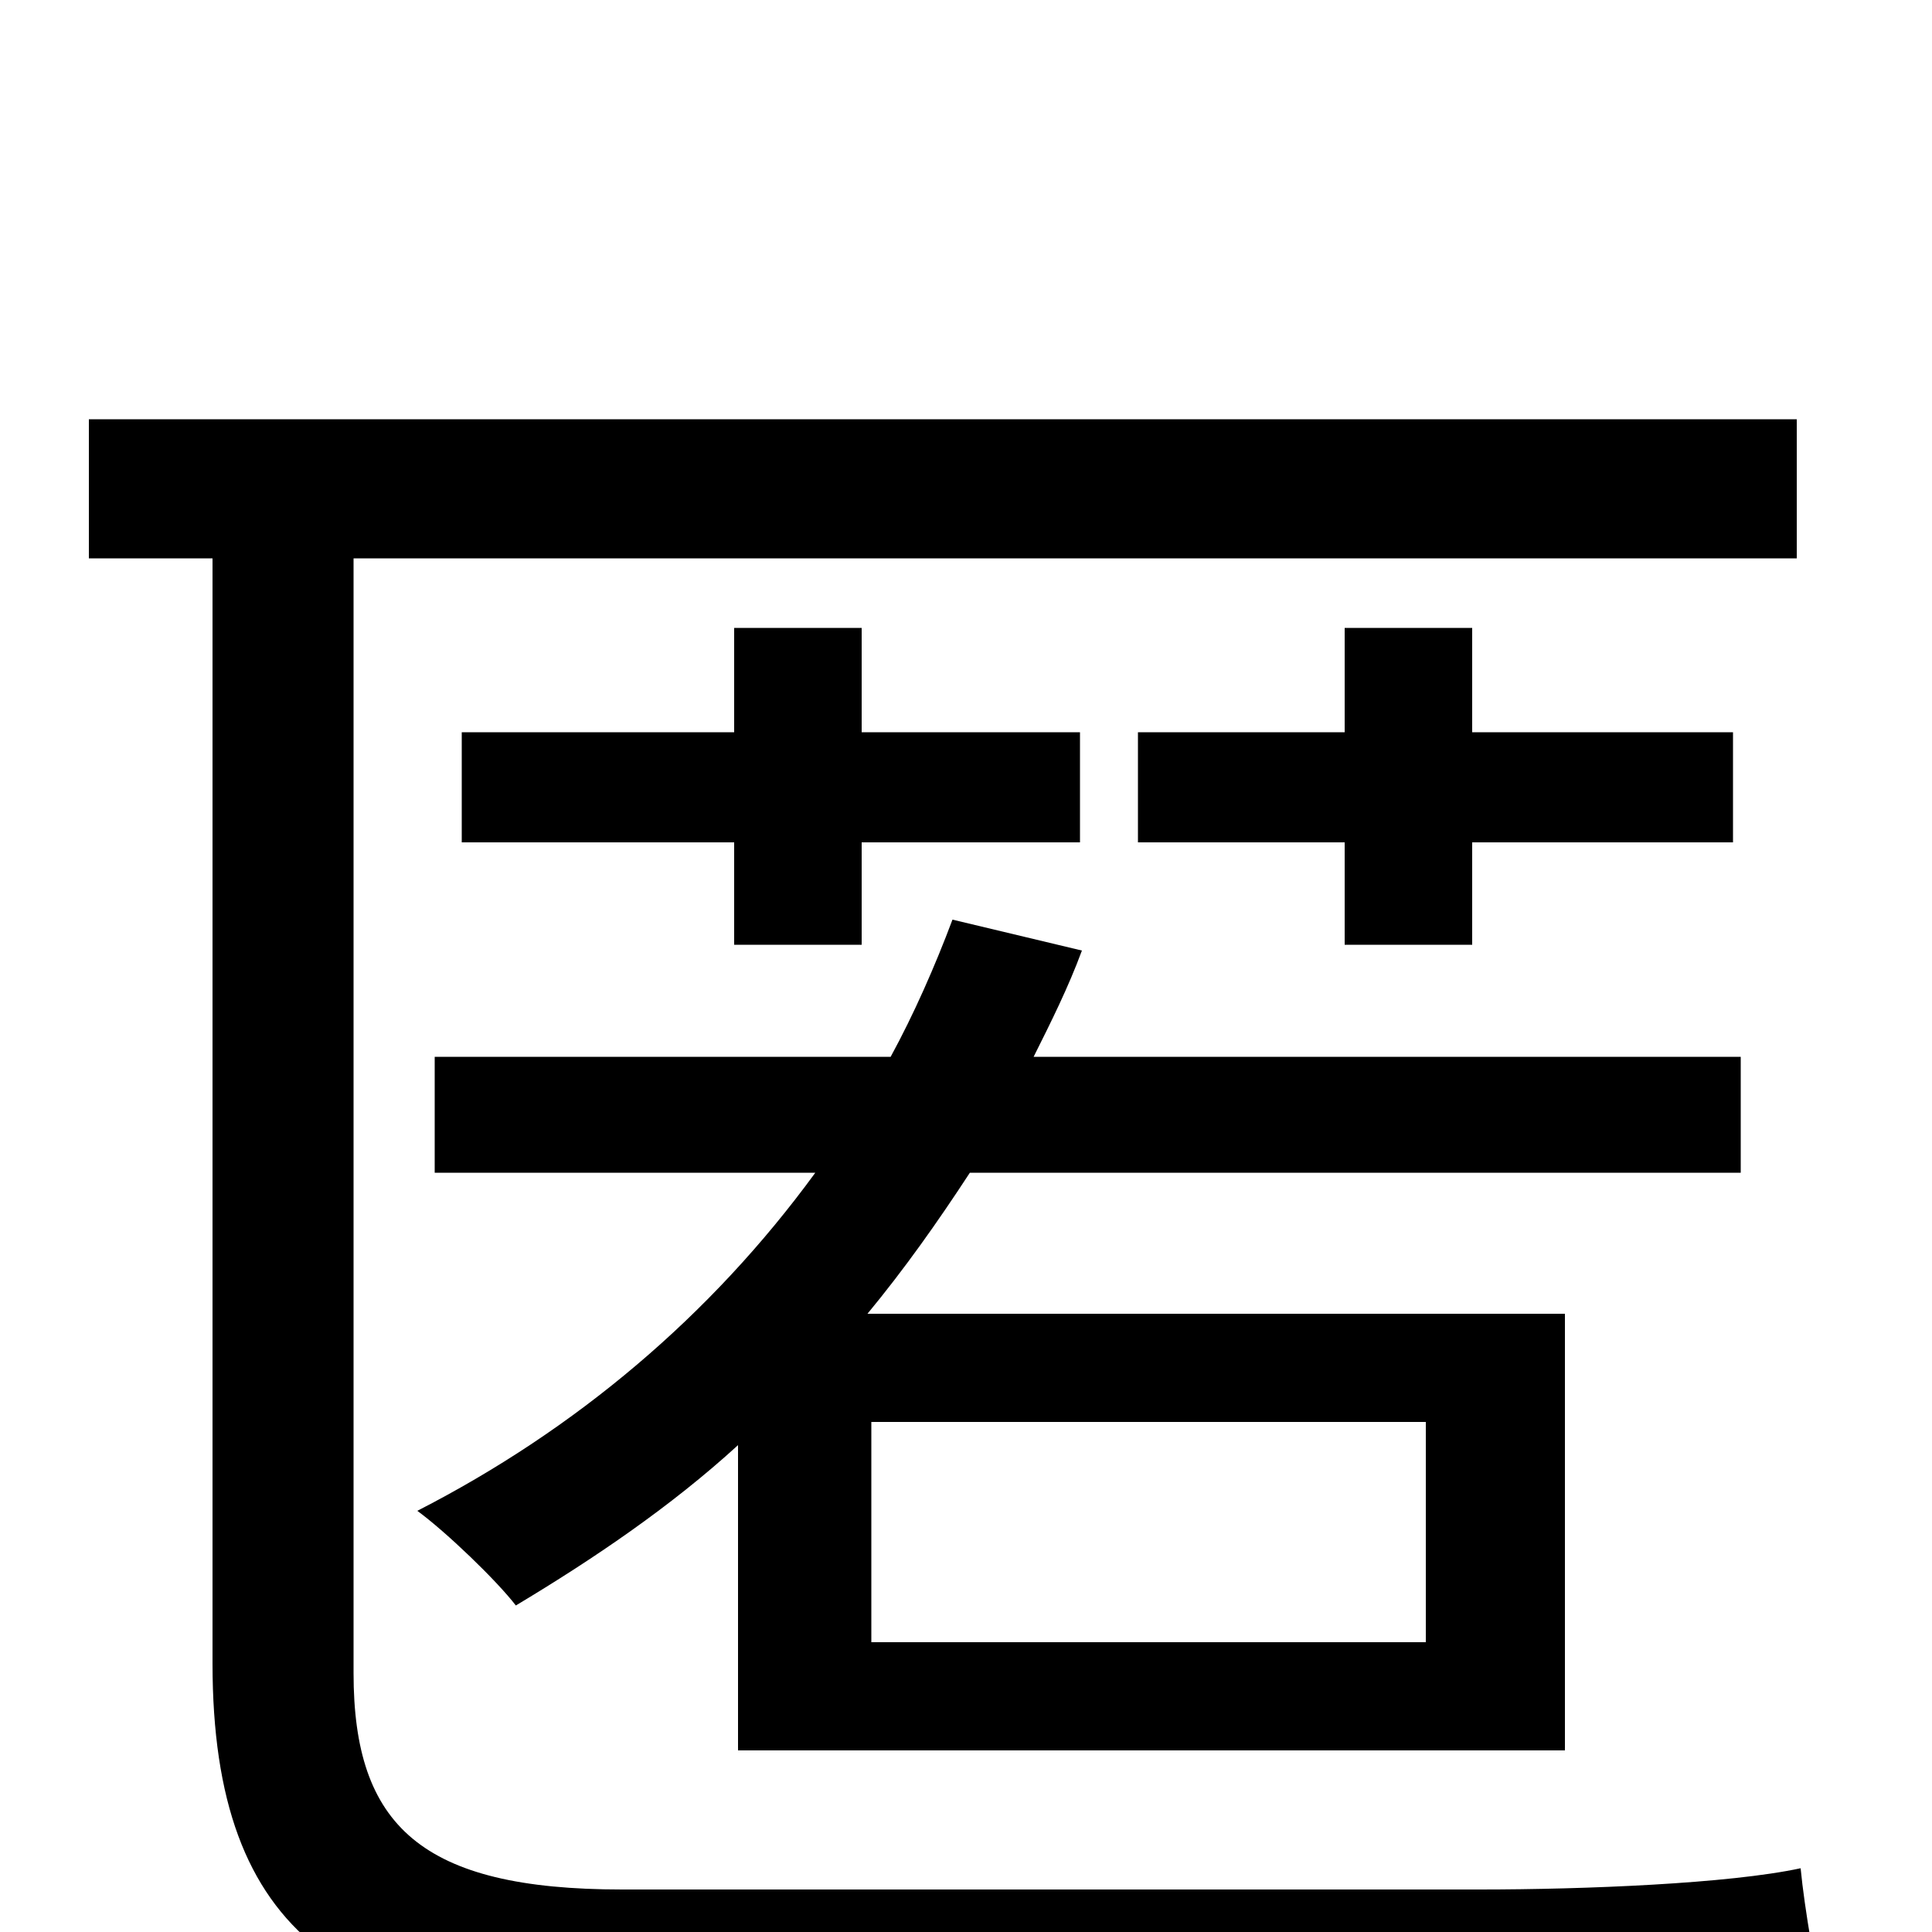<svg xmlns="http://www.w3.org/2000/svg" viewBox="0 -1000 1000 1000">
	<path fill="#000000" d="M322 -22C218 -22 183 -55 183 -134V-711H930V-783H46V-711H110V-139C110 3 180 48 331 48H765C841 48 917 46 944 39C940 22 934 -12 932 -33C895 -25 820 -22 766 -22ZM451 -264H738V-150H451ZM901 -393V-453H535C544 -471 553 -489 560 -508L493 -524C484 -500 473 -475 461 -453H225V-393H422C368 -319 298 -260 216 -218C231 -207 257 -182 267 -169C307 -193 347 -220 382 -252V-94H810V-320H449C468 -343 485 -367 502 -393ZM380 -675V-621H239V-564H380V-511H446V-564H559V-621H446V-675ZM696 -675V-621H589V-564H696V-511H762V-564H897V-621H762V-675Z"/>
</svg>